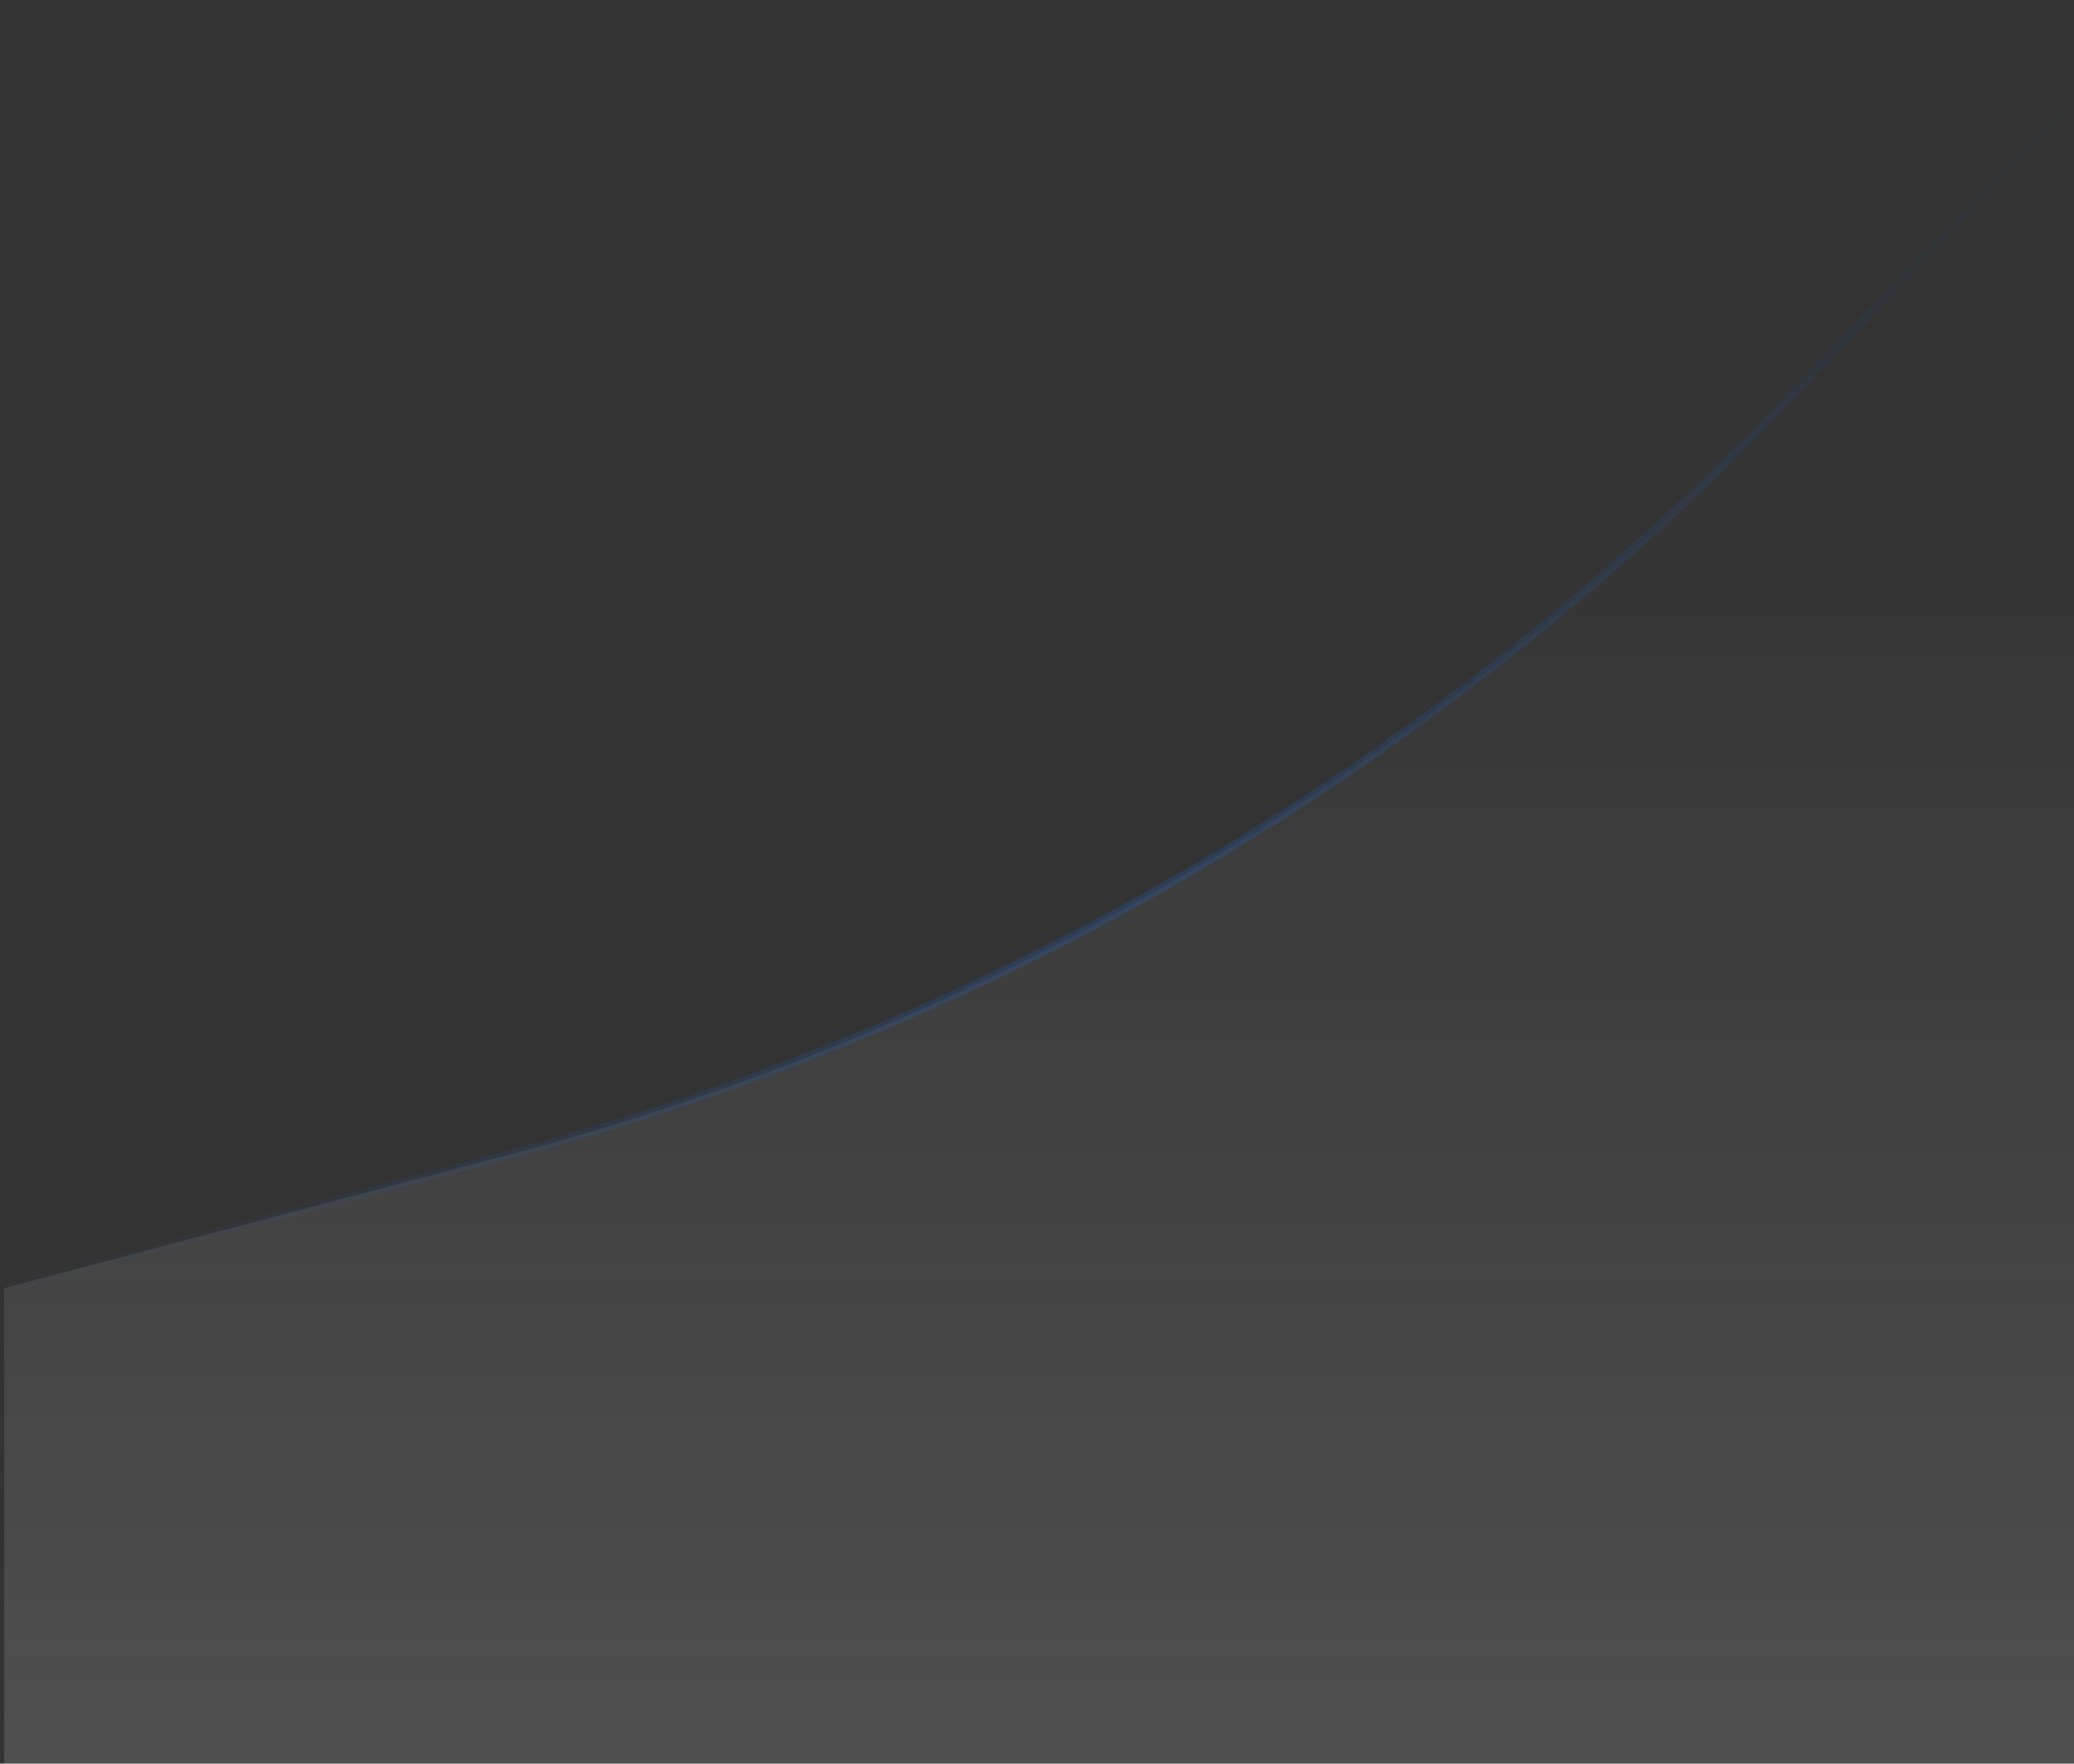 <svg width="247" height="210" viewBox="0 0 247 210" fill="none" xmlns="http://www.w3.org/2000/svg">
    <rect x="0" y="0" width="247" height="210" fill="#333333" stroke="none"/>
    <path opacity="0.19"
        d="M0.5 272.493V153.385L60.373 137.566C118.818 122.124 171.829 90.759 213.5 46.966L257 1.251V269.007L0.5 272.493Z"
        fill="url(#paint0_linear_113_22656)" stroke="url(#paint1_radial_113_22656)" />
    <defs>
        <linearGradient id="paint0_linear_113_22656" x1="128.75" y1="52.5" x2="128.75" y2="291"
            gradientUnits="userSpaceOnUse">
            <stop stop-color="#F5F5F5" stop-opacity="0" />
            <stop offset="0.908" stop-color="white" />
        </linearGradient>
        <radialGradient id="paint1_radial_113_22656" cx="0" cy="0" r="1"
            gradientUnits="userSpaceOnUse"
            gradientTransform="translate(140.5 117.5) rotate(94.321) scale(155.943 147.089)">
            <stop stop-color="#1270FB" />
            <stop offset="1" stop-color="#1270FB" stop-opacity="0" />
        </radialGradient>
    </defs>
</svg>
    